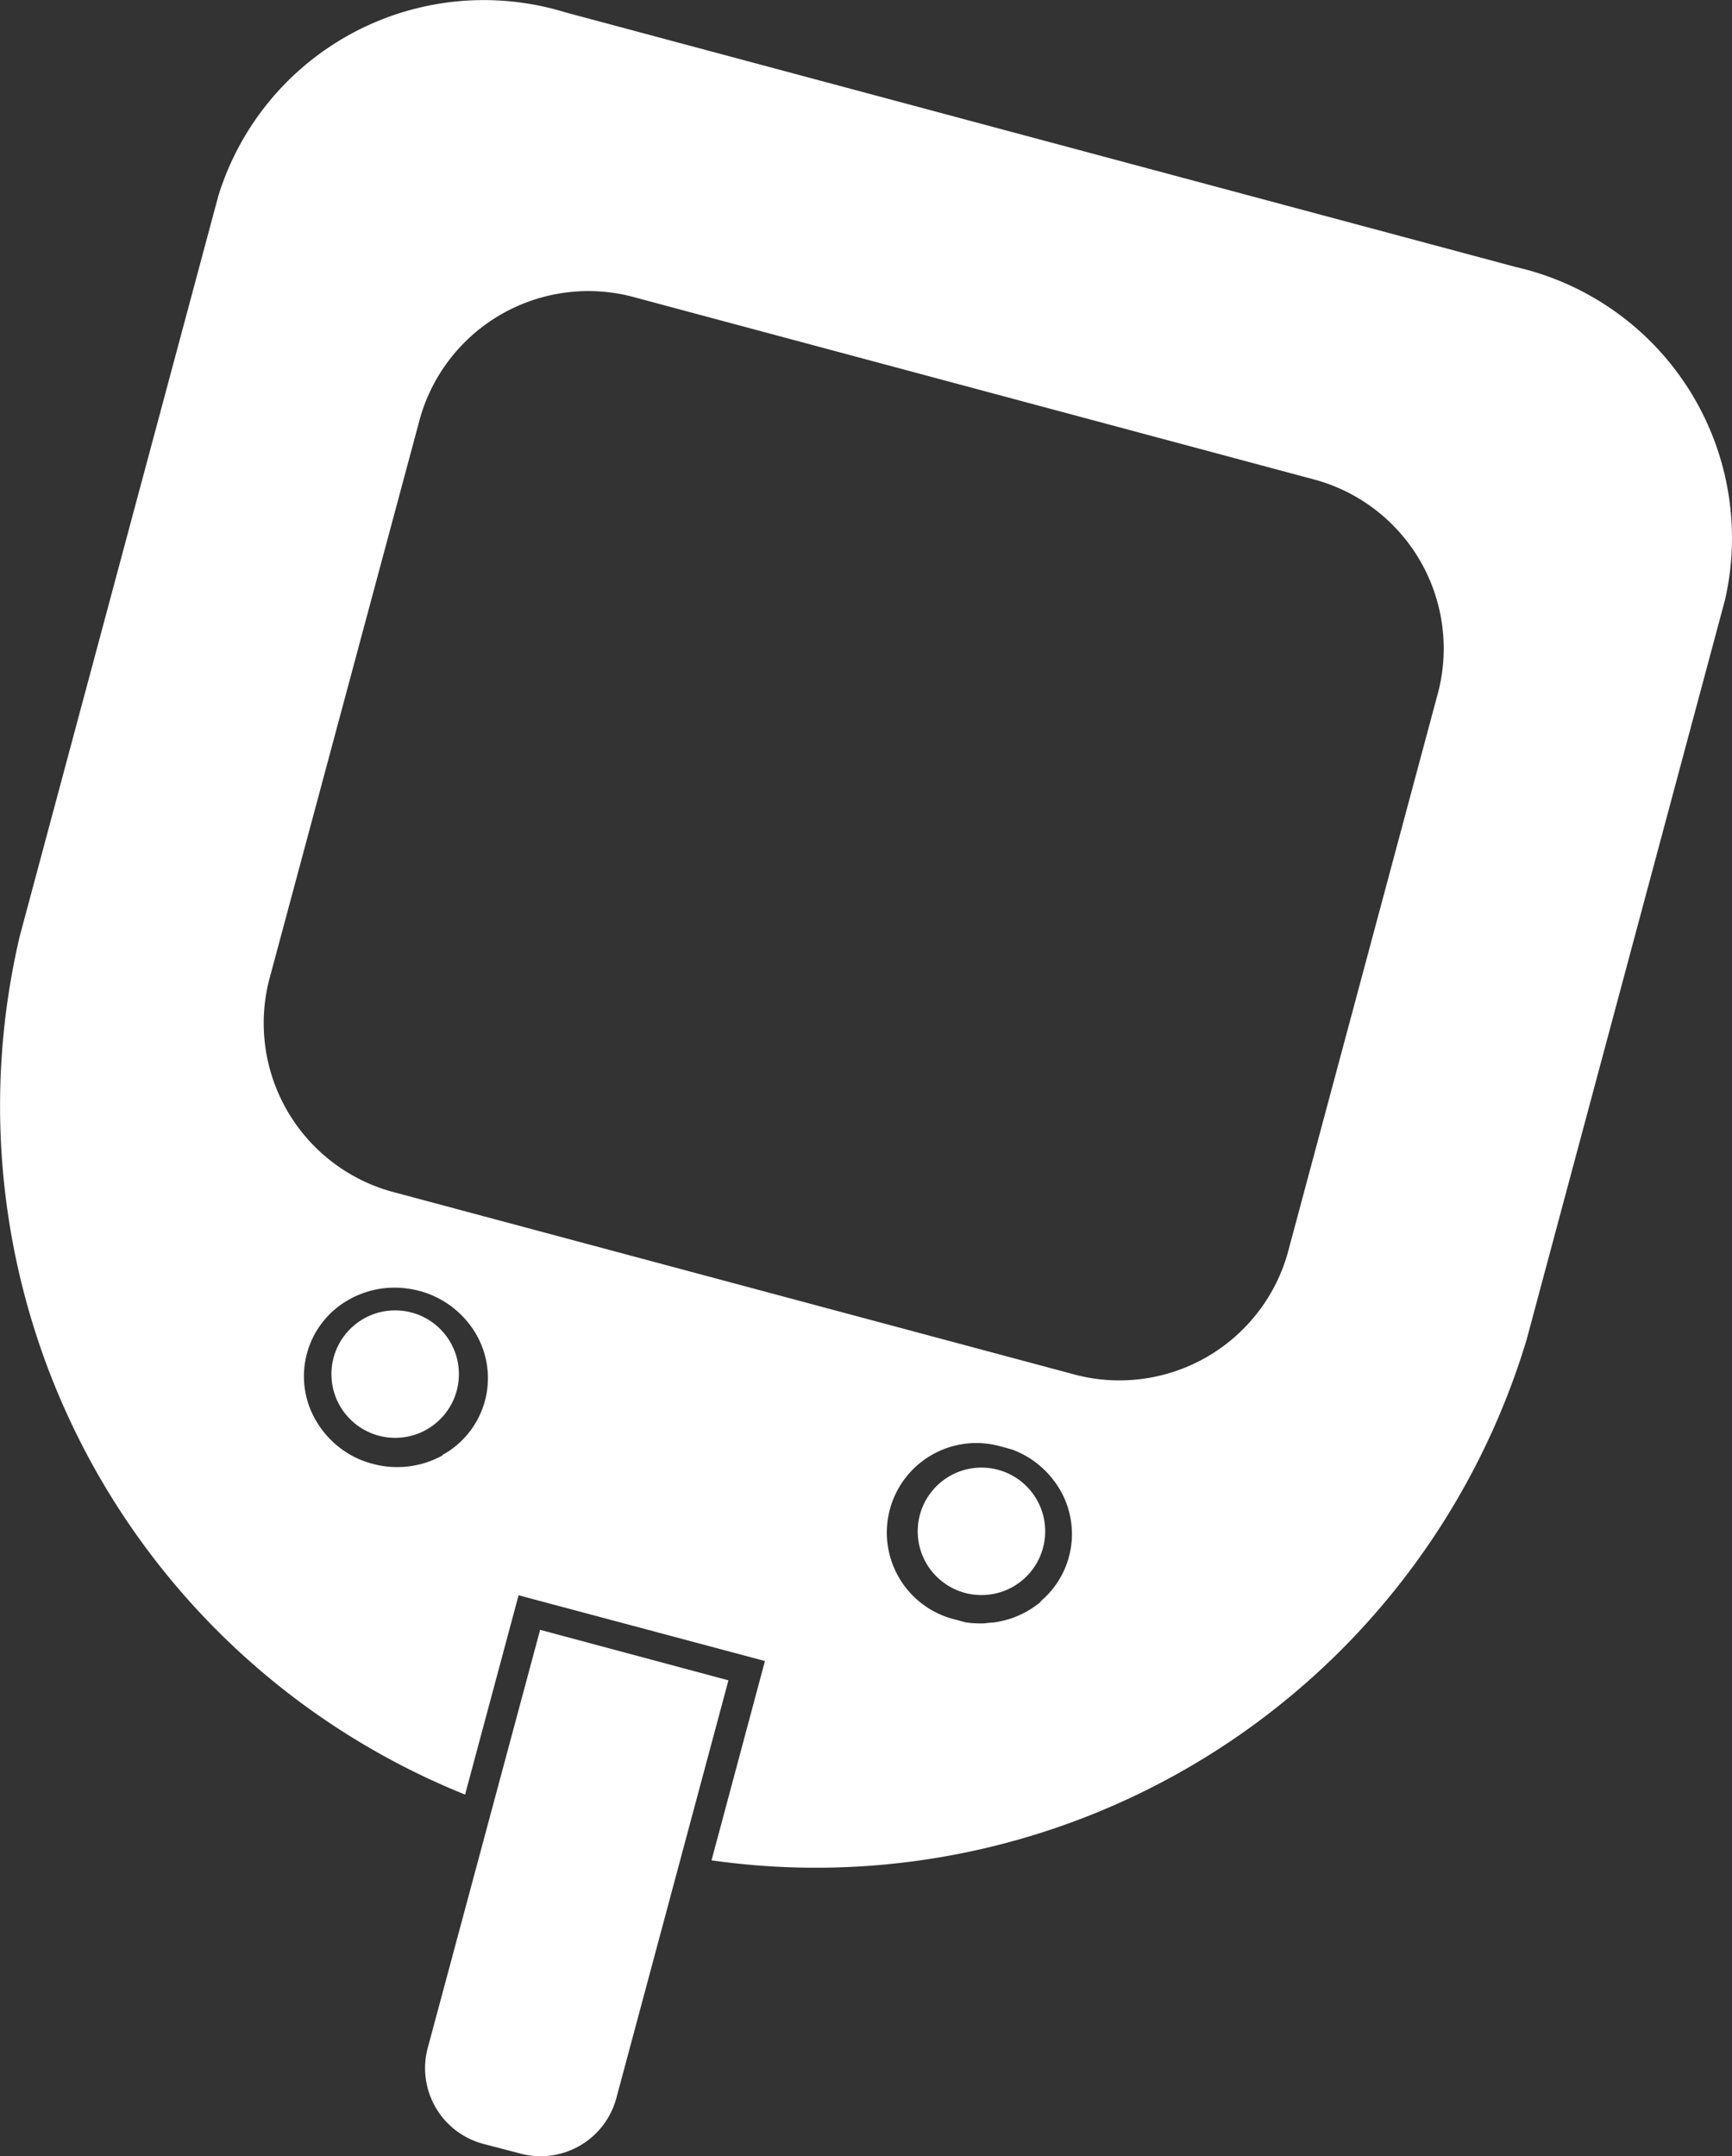 <svg viewBox="0 0 179.35 223.28" xmlns="http://www.w3.org/2000/svg"><rect x="0" y="0" width="179.35" height="223.28" fill="#333333" stroke="none"/><g fill="#fff"><path d="m157 27.66-98.45-26.38a28.77 28.77 0 0 0 -35.94 19l-20.56 76.64a76.87 76.87 0 0 0 46.11 88.91l5.54-20.64 25.51 6.81-5.53 20.64a76.86 76.86 0 0 0 84.4-53.91l20.55-76.63a28.78 28.78 0 0 0 -21.63-34.44zm-111.18 123.05a9.69 9.69 0 0 1 -7.23.87 9.85 9.85 0 0 1 -1.81-.67 9.7 9.7 0 0 1 -4-3.7 9.09 9.09 0 0 1 3.07-12.47l.33-.19a9.58 9.58 0 0 1 5.32-1.19 10.39 10.39 0 0 1 1.92.31 9.7 9.7 0 0 1 5.79 4.33 9.08 9.08 0 0 1 -3.06 12.47l-.33.19zm61.92 15.19a10.8 10.8 0 0 1 -1.48 1 9.58 9.58 0 0 1 -3.45 1.12c-.31 0-.62.06-.93.08a11 11 0 0 1 -1.88-.1l-.94-.26a9.27 9.27 0 1 1 4.19-18.06l.61.16.94.26a9.65 9.65 0 0 1 1.71.83 8.09 8.09 0 0 1 .77.53 9.75 9.75 0 0 1 2.42 2.7 9.11 9.11 0 0 1 -1.91 11.63zm25.59-36.1a18.11 18.11 0 0 1 -22.33 12.46l-70-18.75a18.11 18.11 0 0 1 -13.14-22l15.64-58.22a18.12 18.12 0 0 1 22.37-12.46l69.94 18.75a18.13 18.13 0 0 1 13.14 22z"/><path d="m75.43 174-19.5-5.23-11.62 43.23a8.11 8.11 0 0 0 5.74 10l3.83 1a8.12 8.12 0 0 0 9.94-5.73z"/><circle cx="40.92" cy="142.29" r="6.6"/><circle cx="101.63" cy="158.57" r="6.6"/></g></svg>